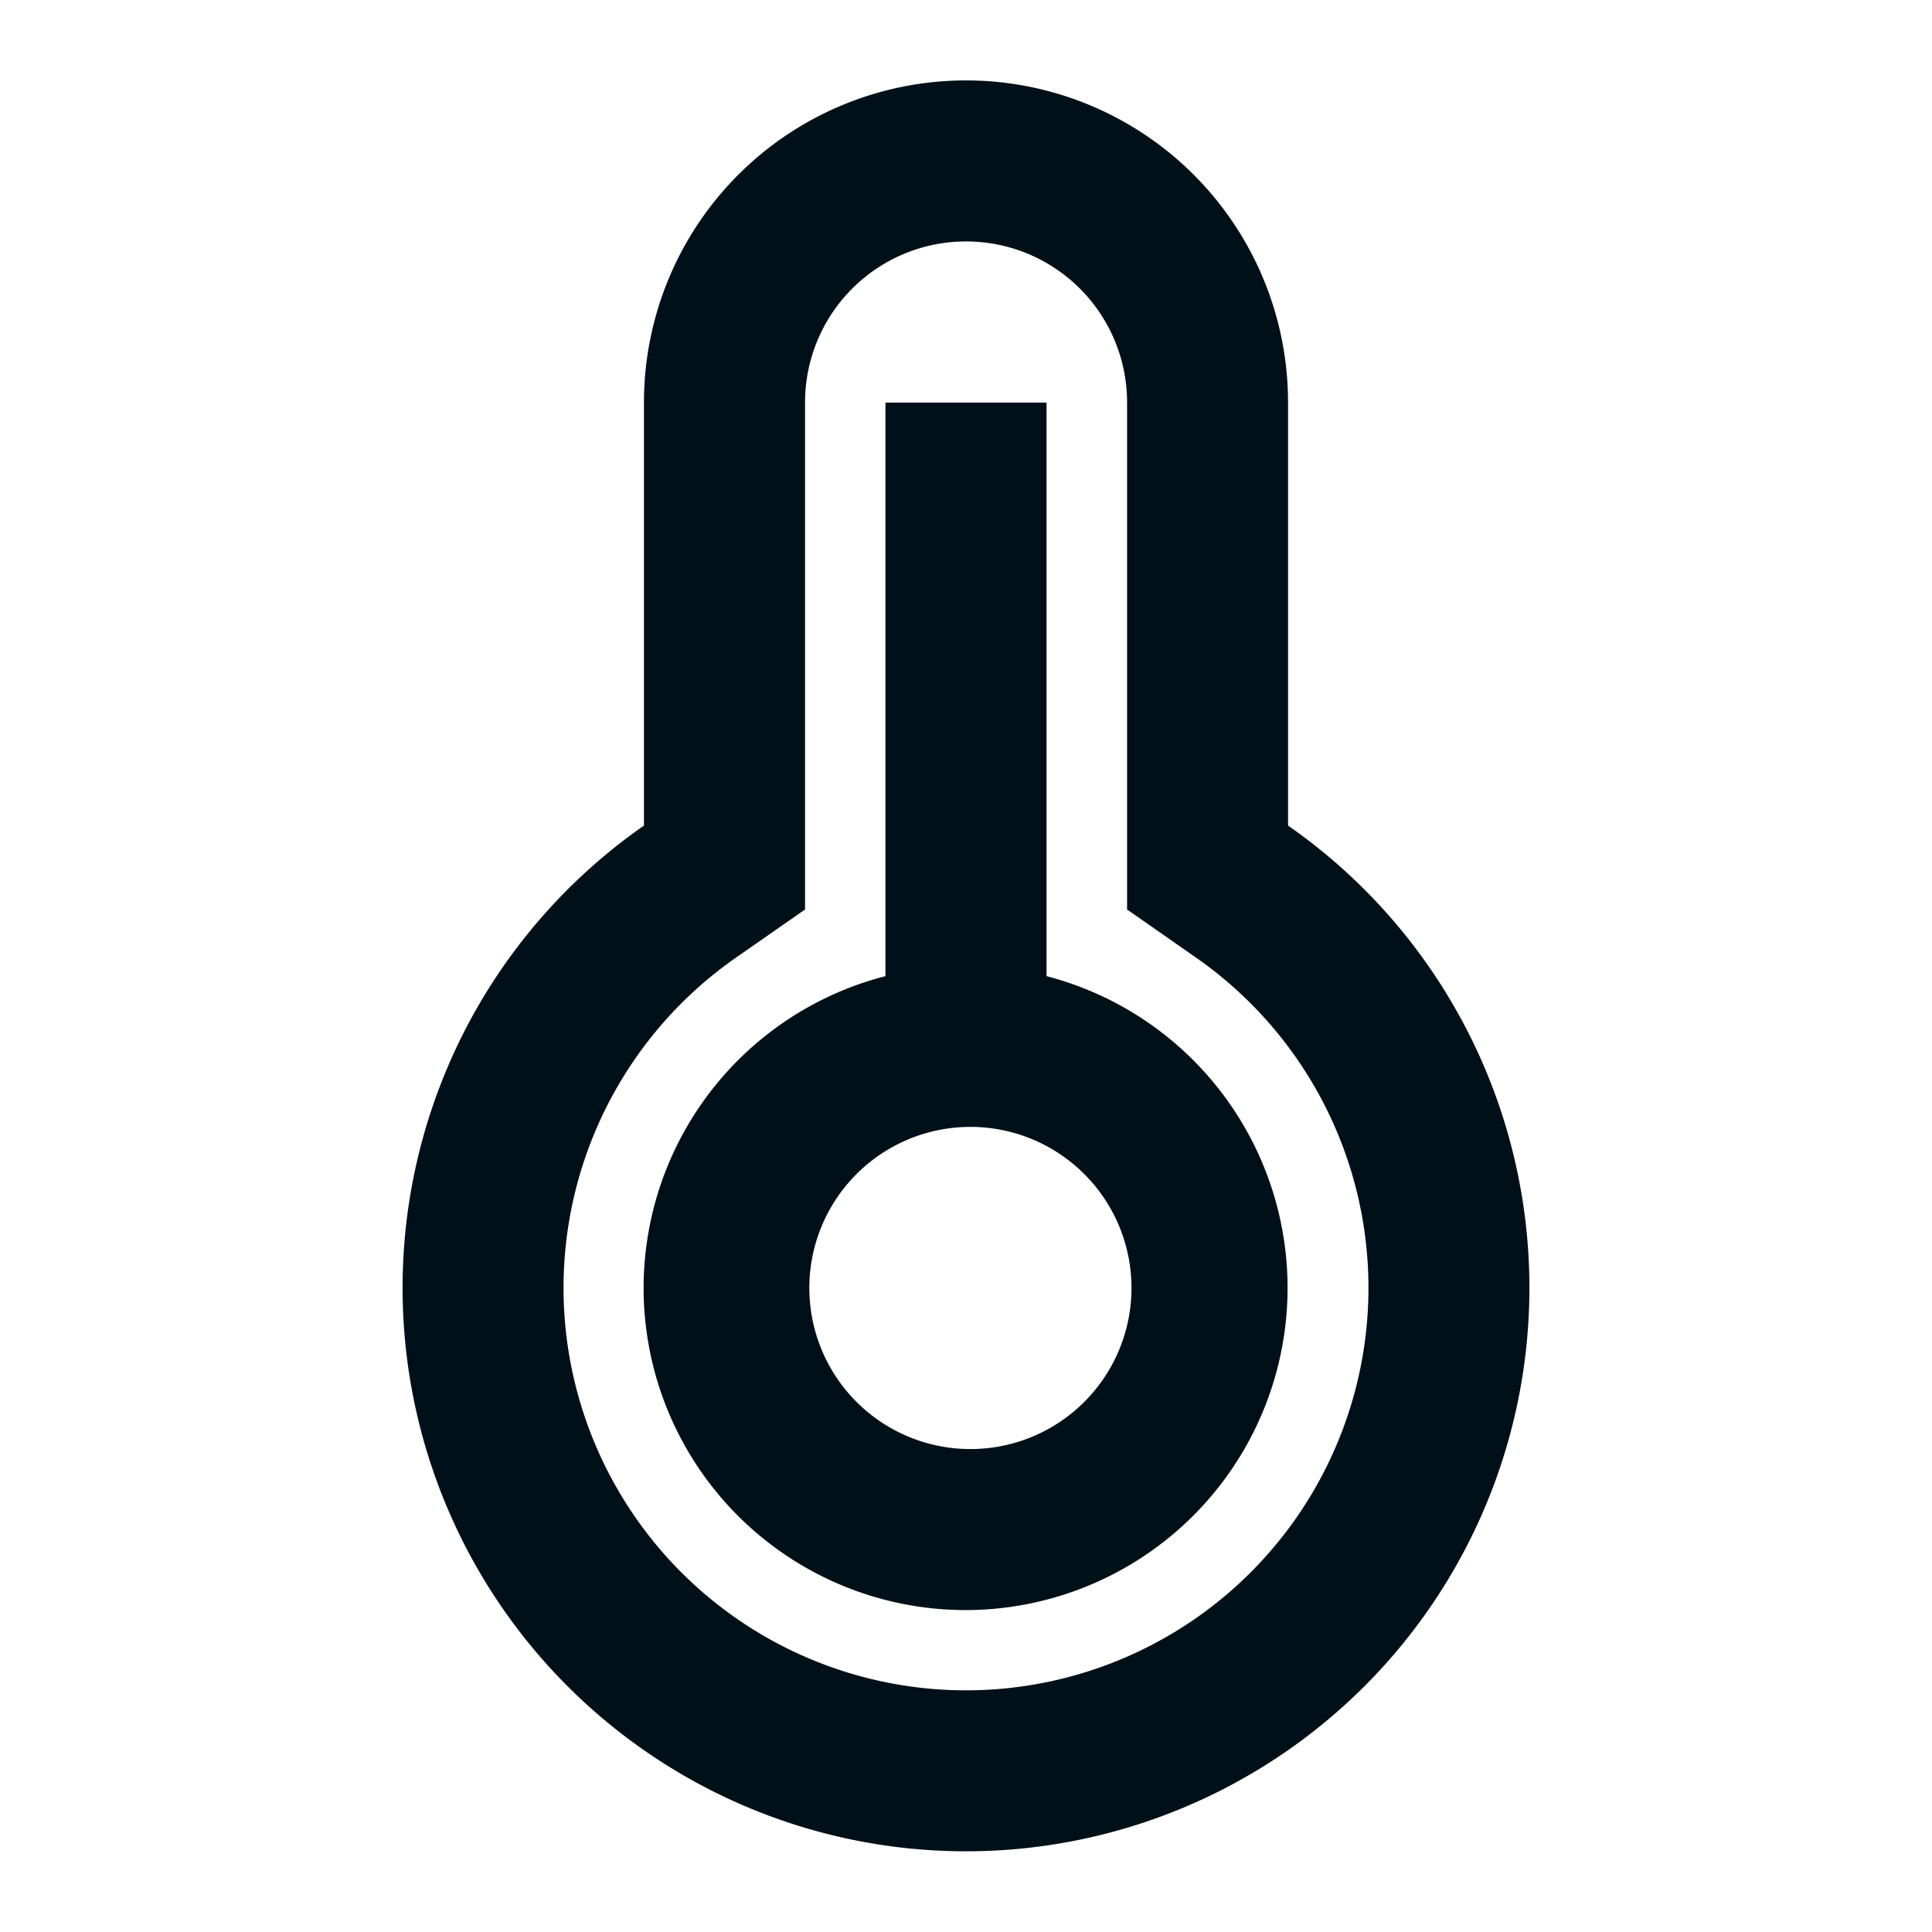 <svg width="16" height="16" fill="none" xmlns="http://www.w3.org/2000/svg"><path d="M5.333 3.333a2.667 2.667 0 1 1 5.334 0v3.504a4.666 4.666 0 1 1-5.334 0V3.333Zm.763 4.597a3.333 3.333 0 1 0 3.808 0l-.57-.398V3.333a1.333 1.333 0 1 0-2.667 0v4.199l-.571.398Zm1.237.154v-4.75h1.334v4.75A2.668 2.668 0 0 1 8 13.334a2.667 2.667 0 0 1-.667-5.25ZM8 12a1.334 1.334 0 1 0 0-2.667A1.334 1.334 0 0 0 8 12Z" fill="#001018"/></svg>